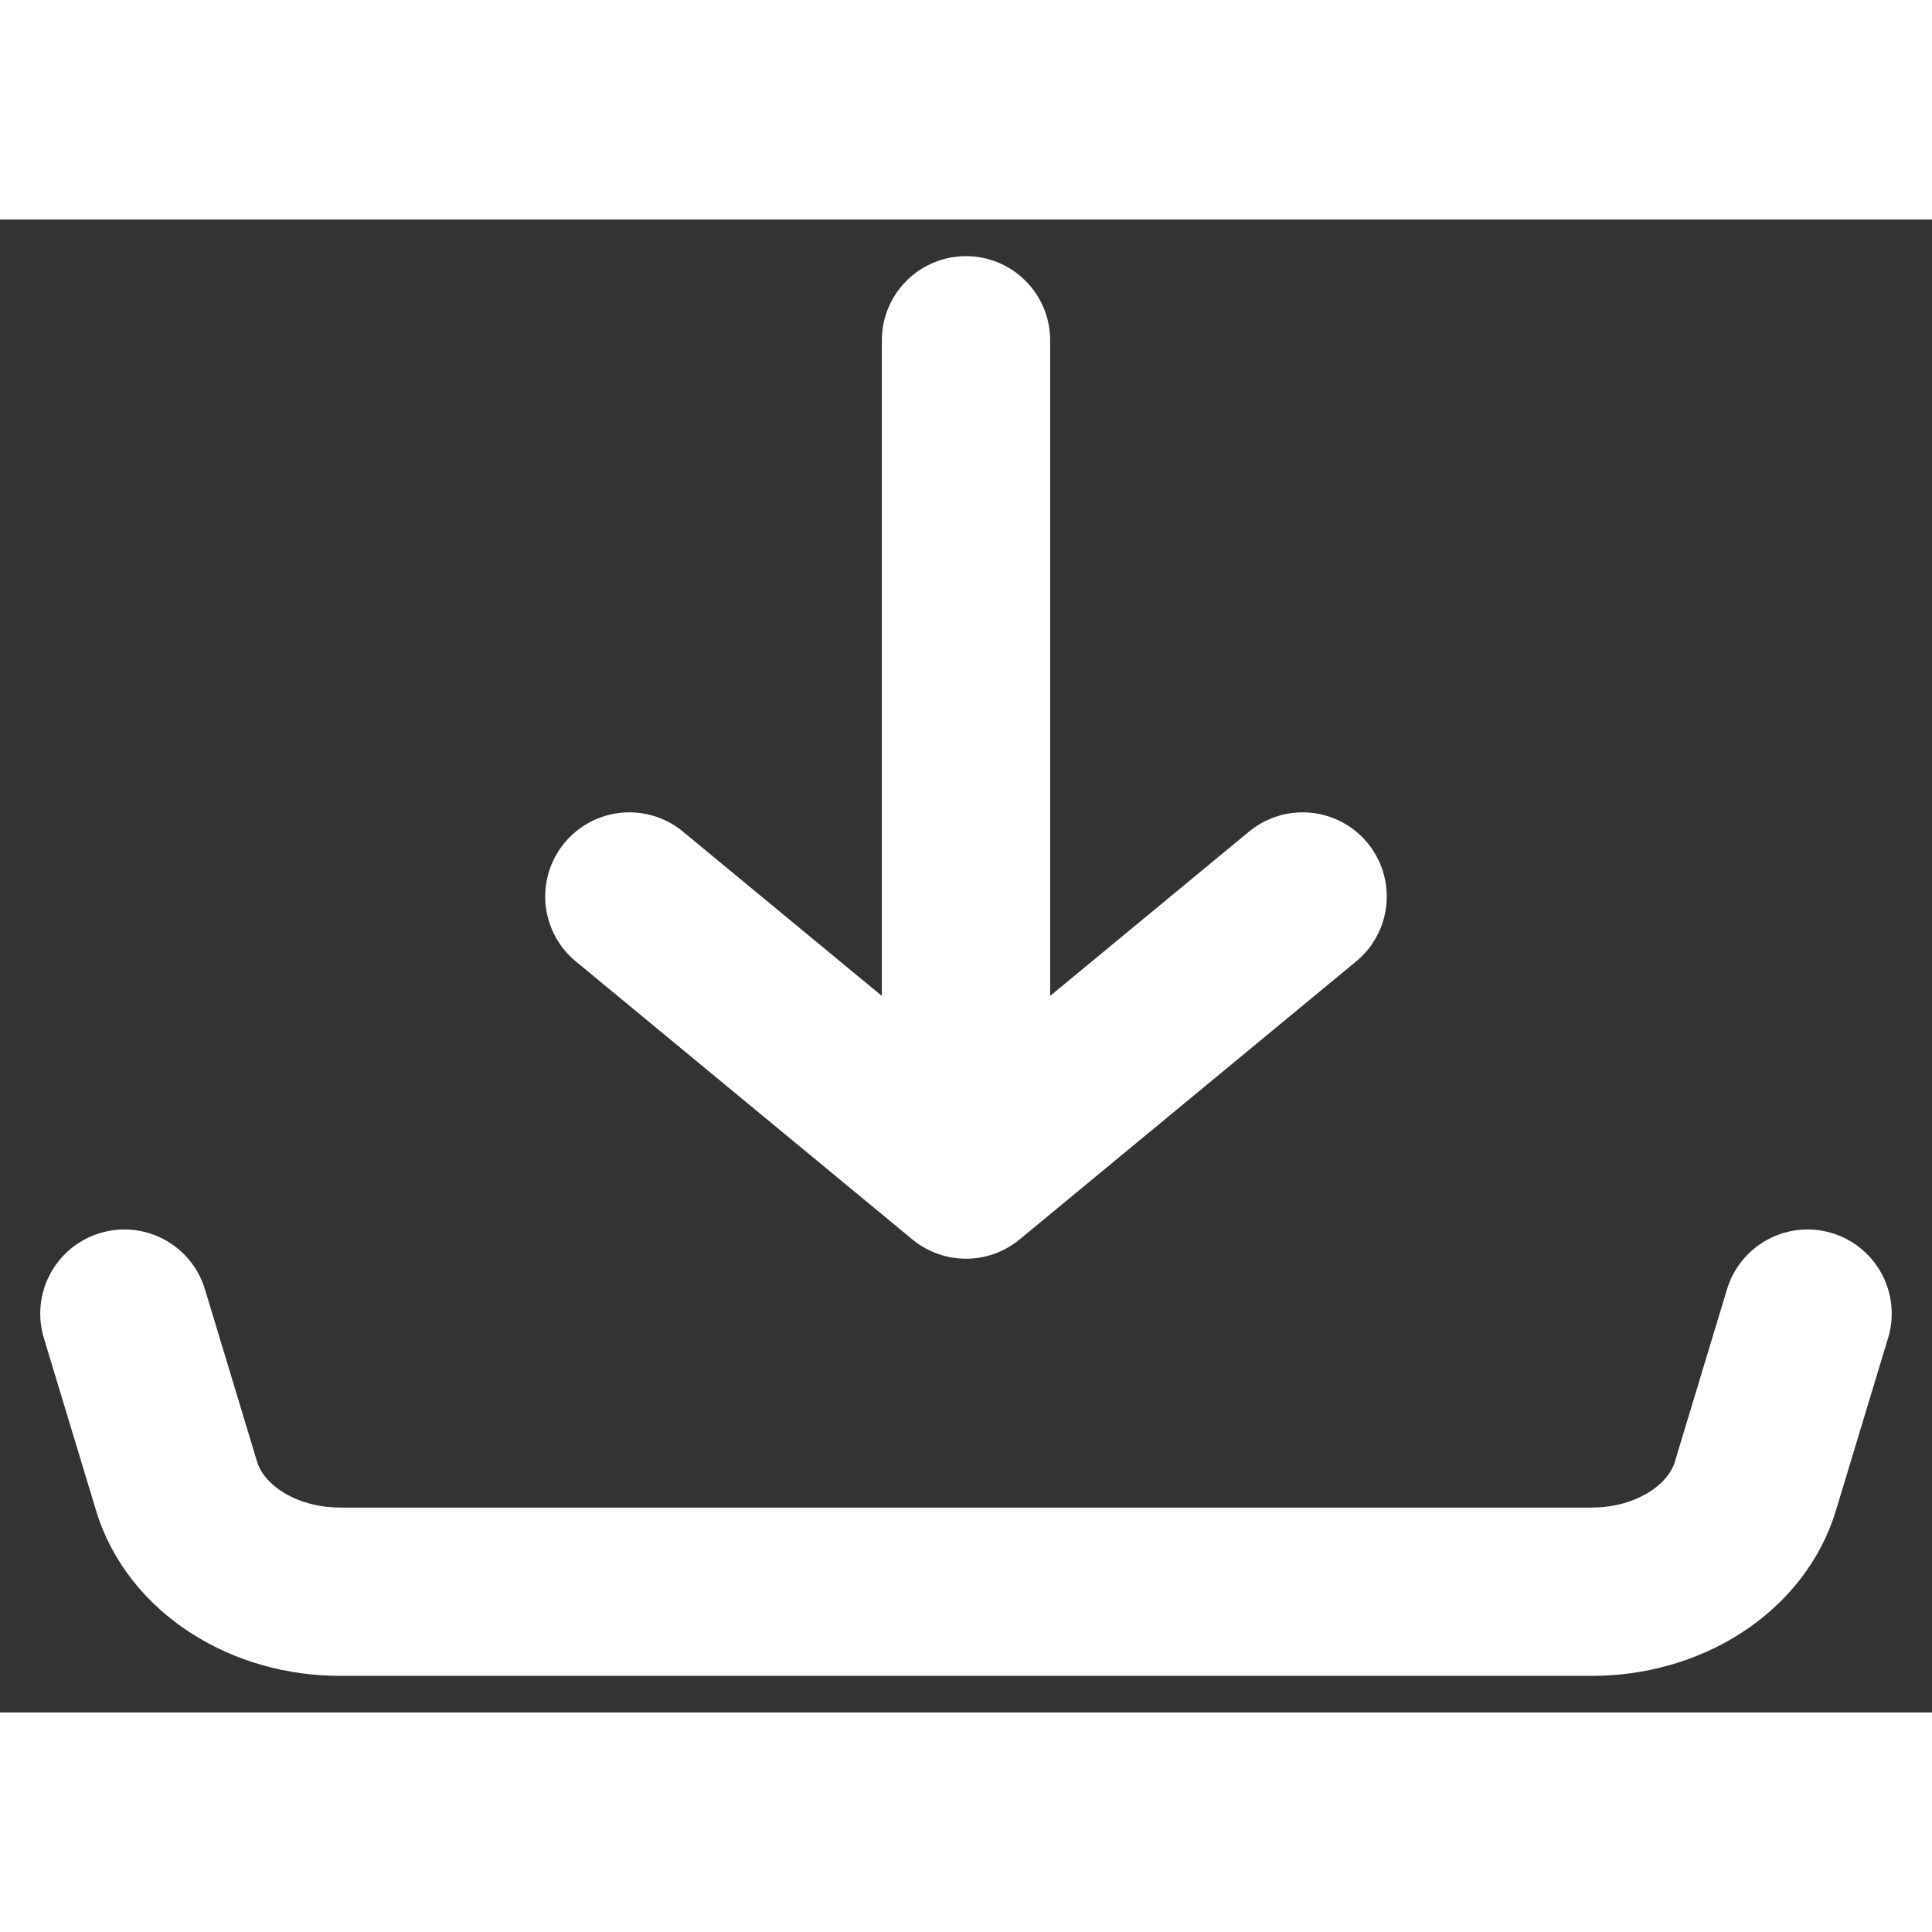 <svg width="16" height="16" viewBox="0 0 44 34" fill="none" xmlns="http://www.w3.org/2000/svg">
<rect x="0" y="0" width="44" height="34" fill="#333333" stroke="none"/>
<path d="M22 21.75V2.75M22 21.75L14.333 15.417M22 21.75L29.666 15.417M2.833 24.917L4.023 28.851C4.231 29.536 4.709 30.145 5.383 30.579C6.057 31.014 6.887 31.25 7.742 31.25H36.258C37.113 31.25 37.943 31.014 38.617 30.579C39.29 30.145 39.769 29.536 39.976 28.851L41.166 24.917" stroke="white" stroke-width="3.833" stroke-linecap="round" stroke-linejoin="round"/>
</svg>
